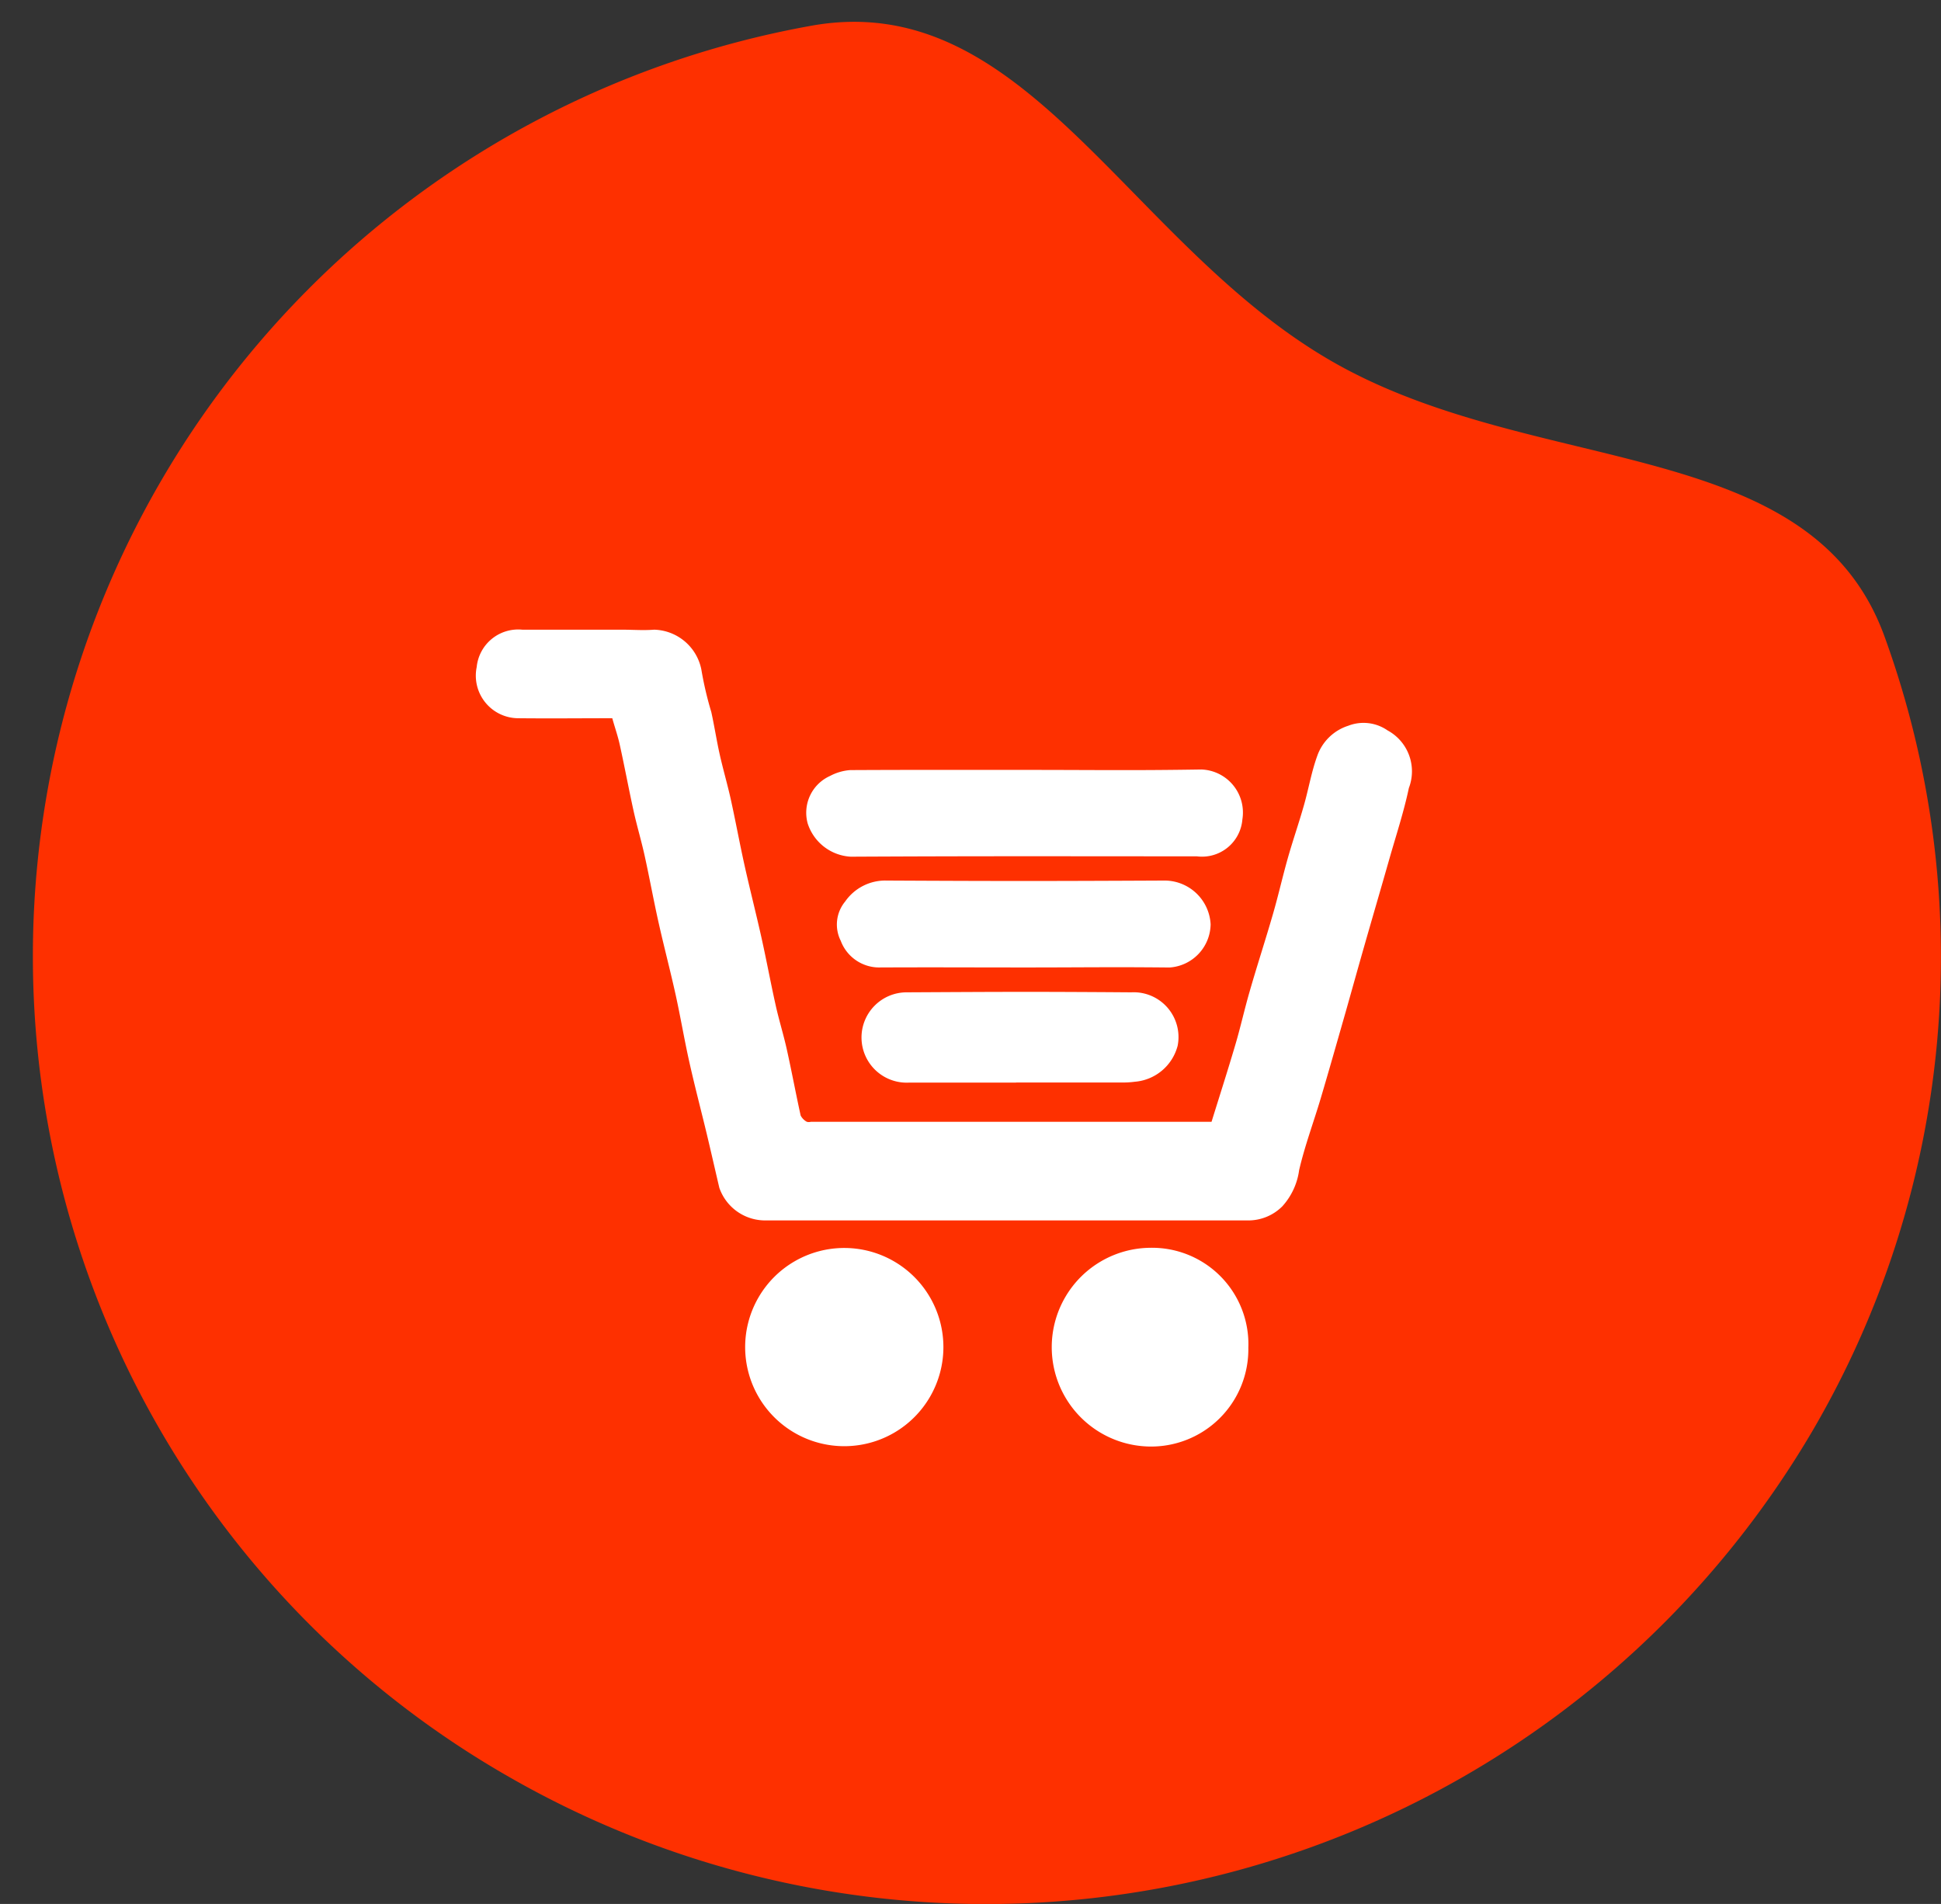 <svg xmlns="http://www.w3.org/2000/svg" width="52" height="51" viewBox="0 0 52 51">
  <rect x="0" y="0" width="52" height="51" fill="#333333" stroke="none"/>
  <defs>
    <style>
      .cls-1 {
        fill: #fe3000;
      }

      .cls-1, .cls-2 {
        fill-rule: evenodd;
      }

      .cls-2 {
        fill: #fff;
      }
    </style>
  </defs>
  <path id="Эллипс_4" data-name="Эллипс 4" class="cls-1" d="M35.7,9.689c5.456,3.126,12.821,1.915,14.791,7.372a25.137,25.137,0,0,1-1.924,21.25A25.676,25.676,0,0,1,13.642,47.6,25.321,25.321,0,0,1,21.678.7C27.481-.391,30.183,6.528,35.7,9.689Z"/>
  <path id="Фигура_9" data-name="Фигура 9" class="cls-2" d="M32.457,30.051c0.219-.705.439-1.39,0.642-2.079,0.136-.461.24-0.933,0.374-1.395,0.2-.7.429-1.395,0.632-2.1,0.142-.49.254-0.989,0.393-1.48s0.3-.95.435-1.428c0.125-.437.2-0.888,0.354-1.314a1.3,1.3,0,0,1,.834-0.815,1.128,1.128,0,0,1,1.052.125,1.246,1.246,0,0,1,.571,1.543c-0.136.644-.344,1.273-0.525,1.908-0.219.77-.445,1.539-0.665,2.309-0.169.59-.333,1.181-0.5,1.771-0.221.77-.439,1.542-0.667,2.31-0.192.647-.431,1.283-0.583,1.939a1.8,1.8,0,0,1-.449.967,1.285,1.285,0,0,1-.913.379q-6.473,0-12.946,0a1.3,1.3,0,0,1-1.225-.874c-0.112-.477-0.22-0.955-0.334-1.432-0.157-.653-0.328-1.3-0.474-1.957-0.131-.586-0.23-1.179-0.359-1.766-0.144-.653-0.315-1.3-0.461-1.952-0.133-.593-0.241-1.191-0.372-1.785-0.088-.4-0.206-0.793-0.295-1.193-0.131-.594-0.242-1.192-0.373-1.786-0.051-.233-0.132-0.461-0.2-0.707-0.837,0-1.679.009-2.521,0a1.141,1.141,0,0,1-1.111-1.372,1.117,1.117,0,0,1,1.22-1h2.667c0.289,0,.581.023,0.867,0a1.327,1.327,0,0,1,1.264,1.064,9.243,9.243,0,0,0,.267,1.142c0.083,0.376.141,0.758,0.225,1.134,0.088,0.391.2,0.777,0.289,1.168,0.133,0.6.244,1.209,0.378,1.811,0.144,0.647.309,1.288,0.453,1.935,0.134,0.6.246,1.209,0.381,1.812,0.089,0.4.212,0.79,0.3,1.19,0.13,0.585.239,1.174,0.368,1.758a0.4,0.4,0,0,0,.165.168,0.219,0.219,0,0,0,.109,0H32.457Zm-4.991-9.428c1.907,0,2.812.019,4.718-.011a1.154,1.154,0,0,1,1.1,1.336,1.085,1.085,0,0,1-1.222.99c-3.759,0-5.512-.009-9.271.01a1.287,1.287,0,0,1-1.154-.894,1.08,1.08,0,0,1,.6-1.269,1.361,1.361,0,0,1,.542-0.157C24.672,20.619,25.568,20.623,27.466,20.623Zm-0.046,5.292c-1.63,0-2.257-.007-3.887,0a1.1,1.1,0,0,1-1.009-.714,0.967,0.967,0,0,1,.117-1.051,1.309,1.309,0,0,1,1.109-.563c3.148,0.016,4.292.015,7.44,0a1.237,1.237,0,0,1,1.243,1.172,1.178,1.178,0,0,1-1.1,1.157C29.695,25.9,29.058,25.915,27.419,25.915ZM27.219,29c-1.294,0-1.586,0-2.88,0a1.21,1.21,0,1,1-.054-2.419c2.677-.014,3.348-0.019,6.025,0a1.2,1.2,0,0,1,1.24,1.429,1.293,1.293,0,0,1-1.146.966,2.414,2.414,0,0,1-.381.02c-1.269,0-1.535,0-2.8,0v0Zm-1.945,7.083a2.655,2.655,0,1,1-5.311,0A2.655,2.655,0,0,1,25.274,36.086Zm8.169,0a2.605,2.605,0,0,1-2.675,2.664,2.662,2.662,0,0,1,.052-5.323A2.581,2.581,0,0,1,33.444,36.087Z"/>
</svg>
